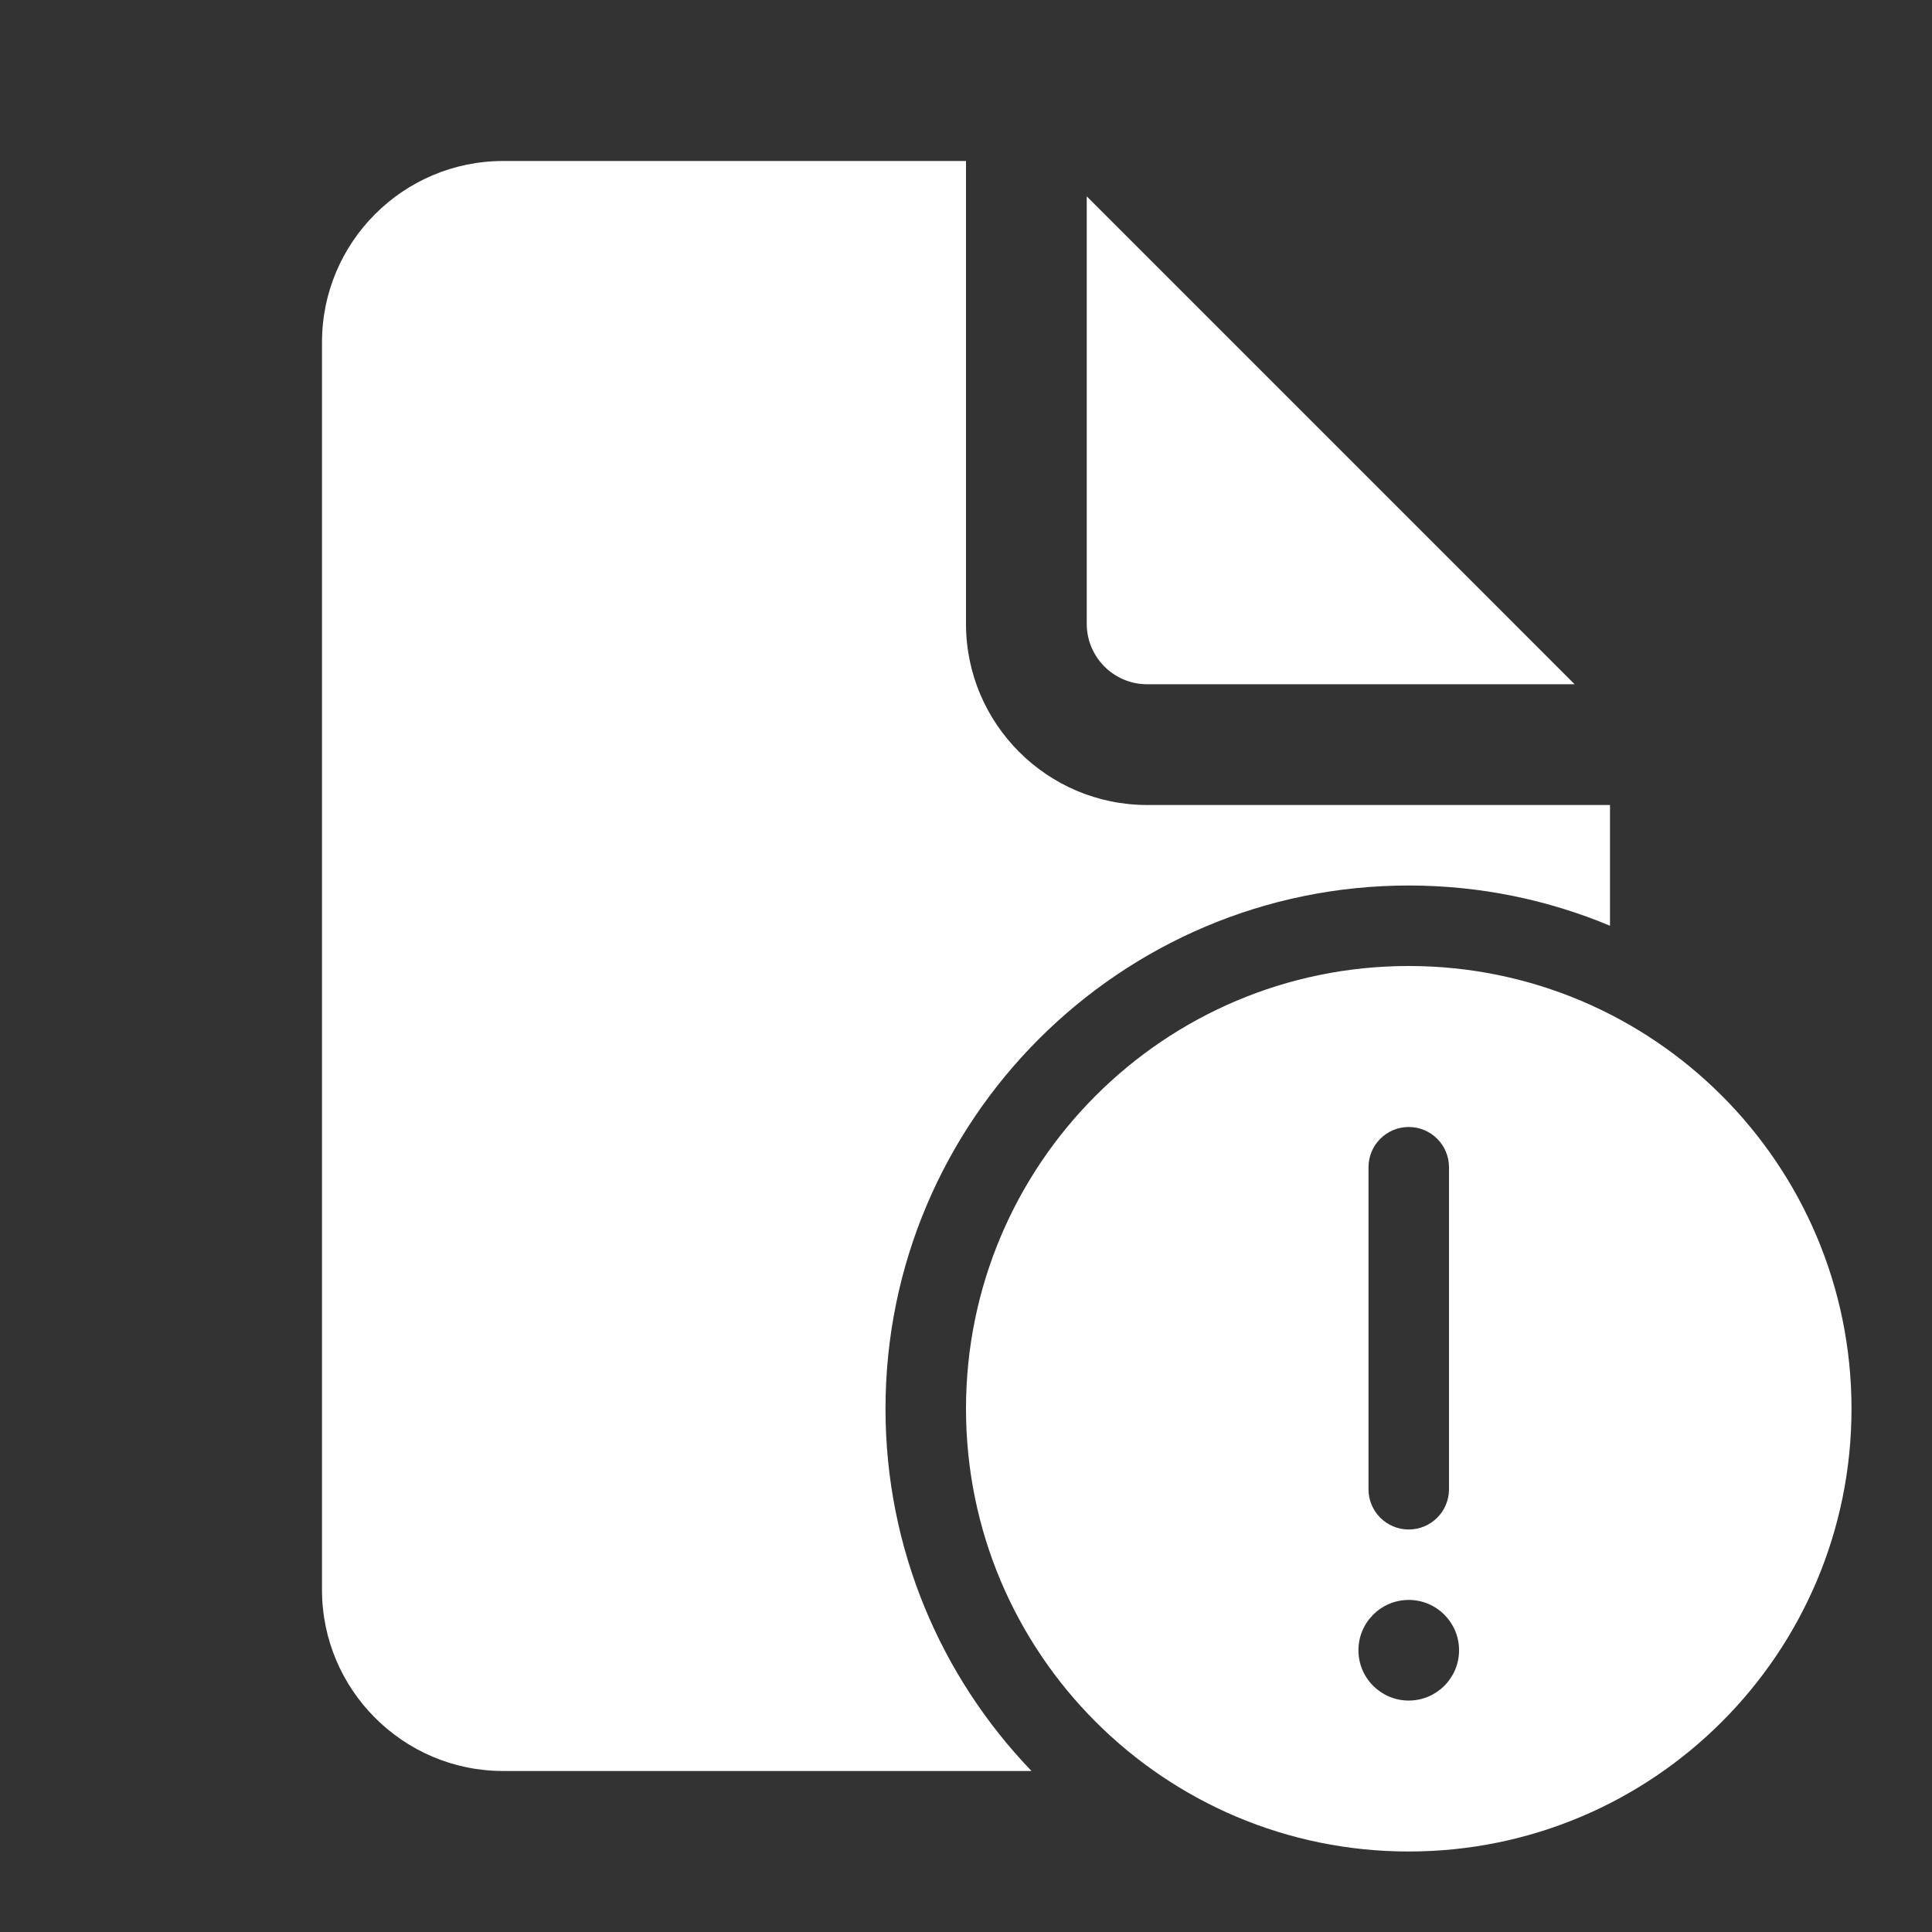 <?xml version="1.0" encoding="iso-8859-1"?>
<!-- Generator: Adobe Illustrator 25.1.0, SVG Export Plug-In . SVG Version: 6.00 Build 0)  -->
<svg fill="#FFFFFF" version="1.1" id="Layer_1" xmlns="http://www.w3.org/2000/svg" xmlns:xlink="http://www.w3.org/1999/xlink" x="0px" y="0px"
	 viewBox="0 0 48 48" style="enable-background:new 0 0 48 48;" xml:space="preserve">
<rect x="0" y="0" width="48" height="48" fill="#333333" stroke="none"/>
<path d="M35,24c-6.075,0-11,4.925-11,11s4.925,11,11,11s11-4.925,11-11S41.075,24,35,24z M34,29c0-0.552,0.447-1,1-1s1,0.448,1,1v8
	c0,0.552-0.447,1-1,1s-1-0.448-1-1V29z M35,42.25c-0.69,0-1.25-0.56-1.25-1.25s0.56-1.25,1.25-1.25s1.25,0.56,1.25,1.25
	S35.69,42.25,35,42.25z"/>
<path d="M28.5,17h10.621L27,4.879V15.5C27,16.327,27.673,17,28.5,17z"/>
<g>
	<path d="M22,35c0-7.168,5.832-13,13-13c1.771,0,3.46,0.356,5,1v-3H28.5c-2.481,0-4.5-2.019-4.5-4.5V4H12.5C10.019,4,8,6.019,8,8.5
		v31c0,2.481,2.019,4.5,4.5,4.5h13.128C23.382,41.663,22,38.49,22,35z"/>
</g>
</svg>